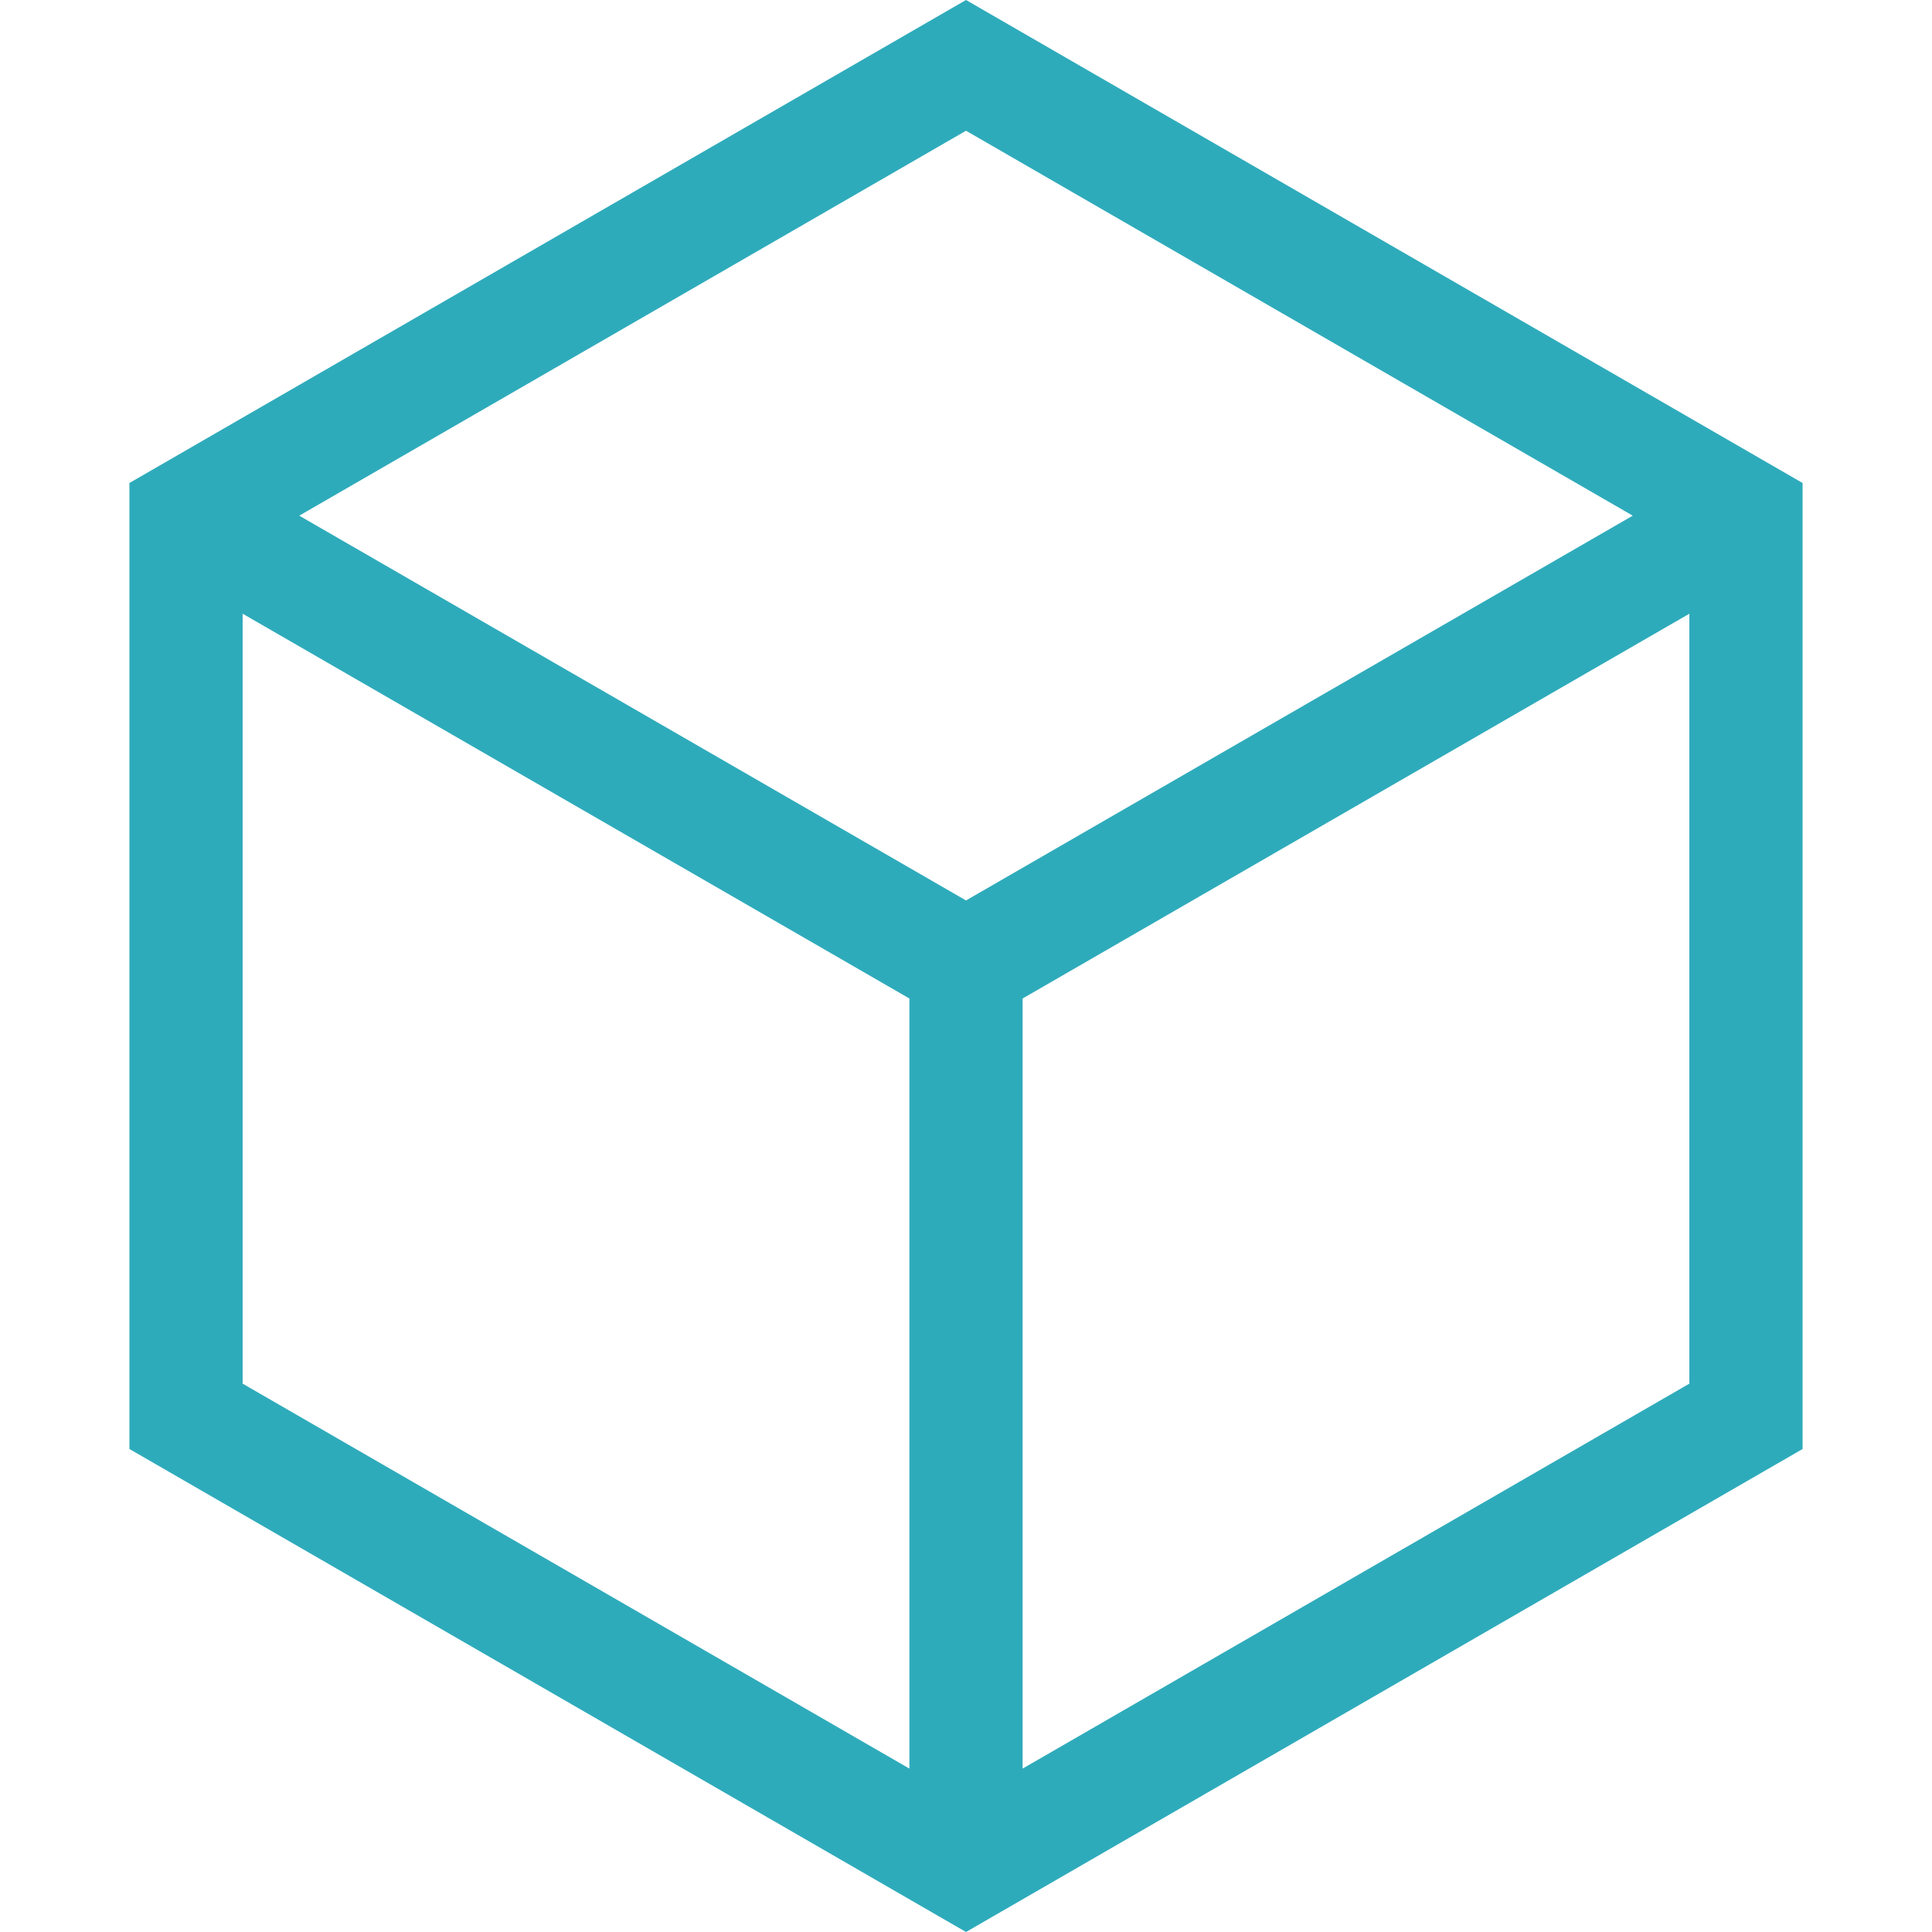 <?xml version="1.0"?>
<svg xmlns="http://www.w3.org/2000/svg" xmlns:xlink="http://www.w3.org/1999/xlink" xmlns:svgjs="http://svgjs.com/svgjs" version="1.1" width="512" height="512" x="0" y="0" viewBox="0 0 511.973 511.973" style="enable-background:new 0 0 512 512" xml:space="preserve" class=""><g><path xmlns="http://www.w3.org/2000/svg" d="m255.989 0-221.693 127.993v255.985l221.693 127.994 221.688-127.994v-255.985zm176.683 136.651-176.683 101.965-176.688-101.965 176.688-102.01zm-368.376 25.977 176.693 101.969v204.074l-176.693-102.013zm206.693 306.043v-204.074l176.688-101.968v204.03z" fill="#2eabbb" data-original="#000000" style=""/></g></svg>
